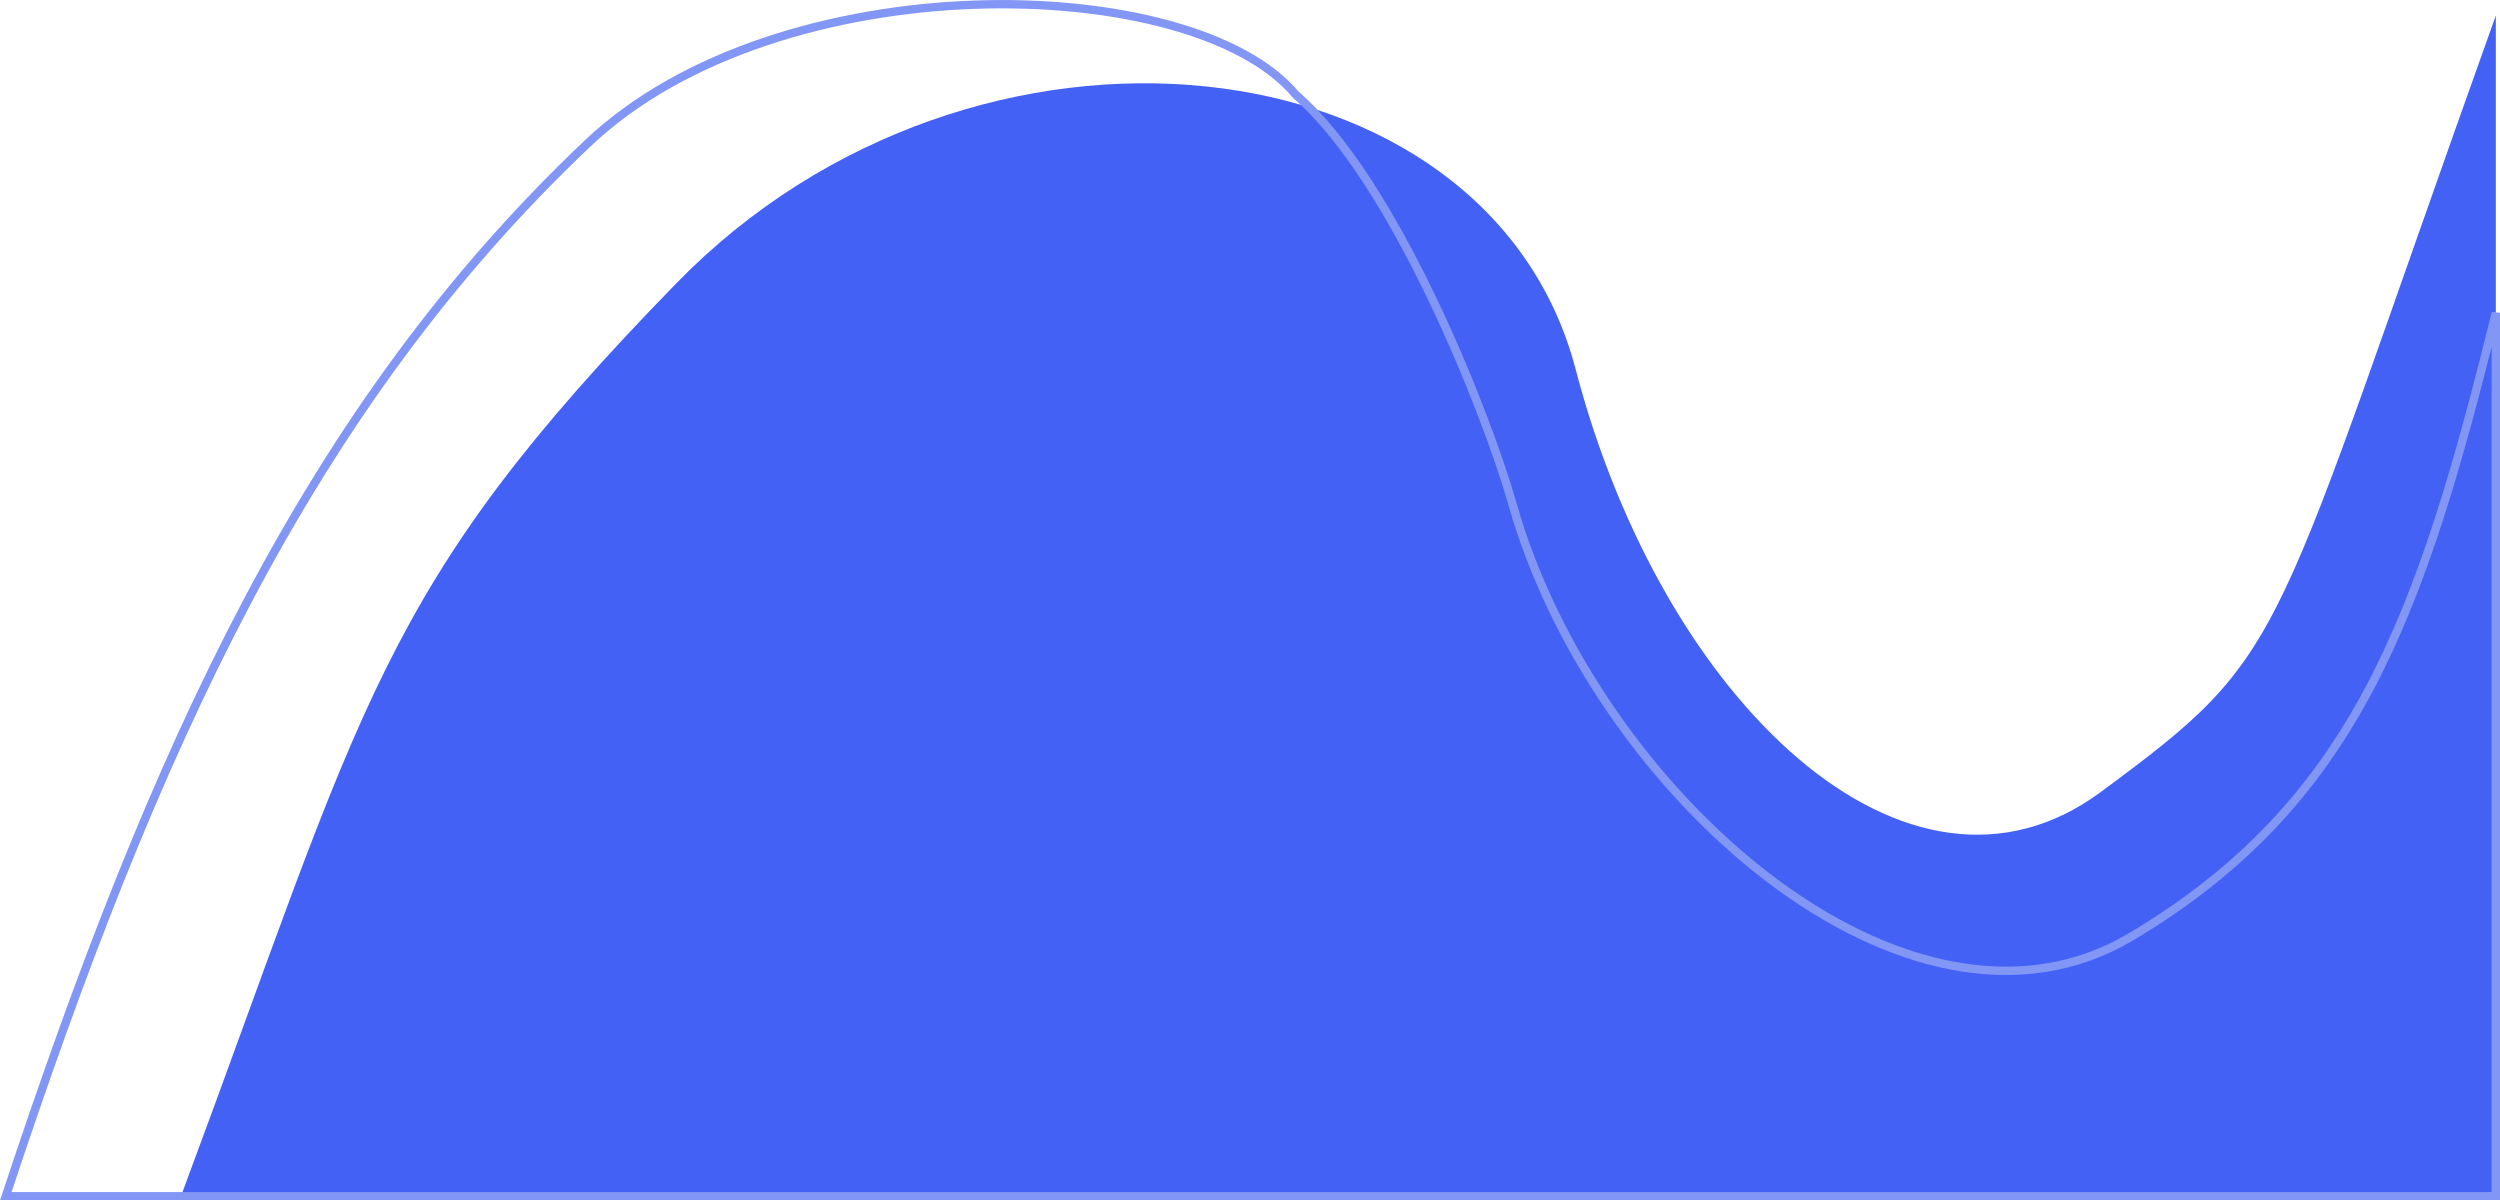 <svg xmlns="http://www.w3.org/2000/svg" width="1498.205" height="719.378" viewBox="0 0 1498.205 719.378">
  <g id="Group_2" data-name="Group 2" transform="translate(-27.189 -932.04)">
    <path id="Path_3" data-name="Path 3" d="M1633.859,749.636c-137.323,383.556-121.482,380.208-236.844,465.416s-262.489-53.984-314.6-253.384S722.755,726.145,543.5,910.088,357.159,1160.4,246.6,1457.223H1633.859Z" transform="translate(-110.965 191.695)" fill="#4361f4"/>
    <path id="Path_6" data-name="Path 6" d="M1546.054,831.779c-45.029,182.807-84.717,294.2-218.474,373.861s-322.018-86.911-370.832-259.251c-15.474-54.632-70.74-194.2-129.864-245.3-61.732-73.966-309.491-79.6-424.17,28.98C234.808,889.051,142.666,1092.83,53.81,1361.2H1546.054Z" transform="translate(-23.16 287.718)" fill="none" stroke="#8296f5" stroke-width="5"/>
  </g>
</svg>
